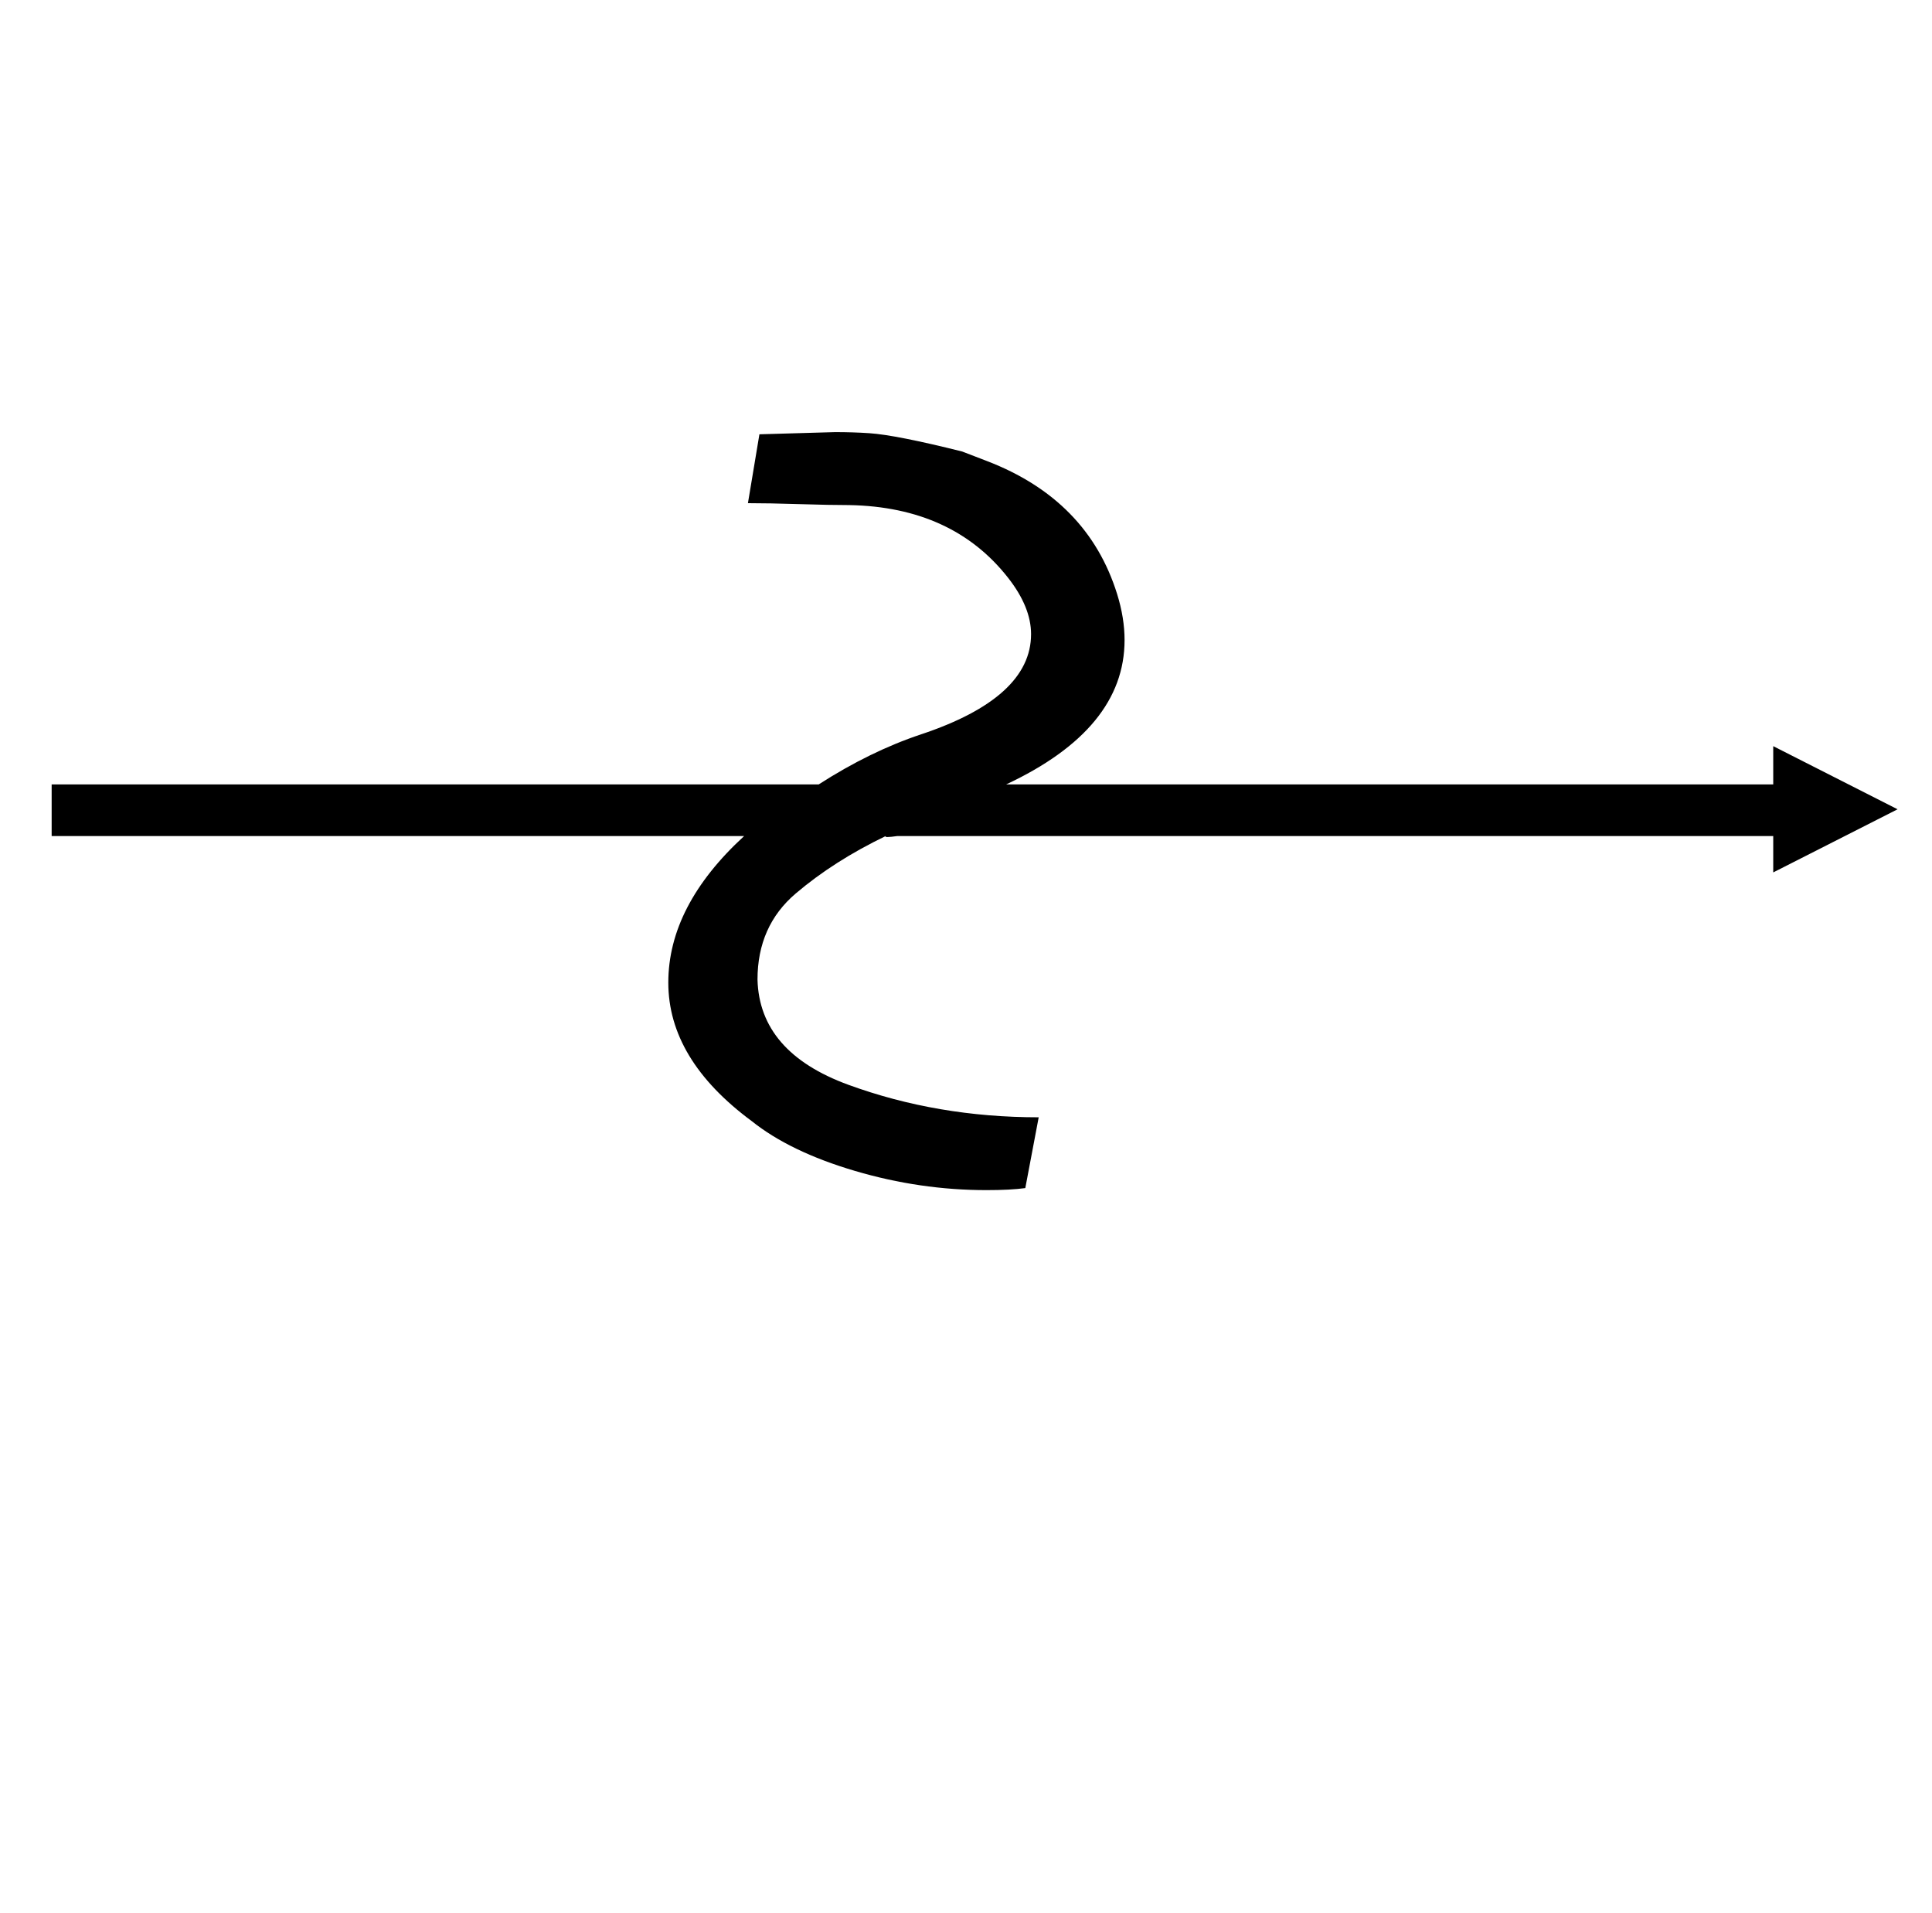 <?xml version="1.0" standalone="no"?>
<!DOCTYPE svg PUBLIC "-//W3C//DTD SVG 1.1//EN" "http://www.w3.org/Graphics/SVG/1.1/DTD/svg11.dtd" >
<svg xmlns="http://www.w3.org/2000/svg" xmlns:xlink="http://www.w3.org/1999/xlink" version="1.1" viewBox="-10 0 1010 1000">
   <path fill="currentColor"
d="M577.892 334.579c0 30.939 -20.629 56.082 -61.891 75.423h401v-20l65 33l-65 33v-19h-458c-4.667 0.667 -6.667 0.667 -6 0c-18 8.667 -33.667 18.667 -47 30s-20 26.333 -20 45c0.667 25.333 16.5 43.666 47.5 54.999s64.167 17 99.5 17l-7 37
c-5.177 0.706 -11.961 1.059 -20.354 1.059c-23.105 0 -45.99 -3.343 -68.653 -10.029s-40.66 -15.363 -53.993 -26.03c-29.086 -21.498 -43.629 -45.637 -43.629 -72.416s13.21 -52.308 39.629 -76.585h-362v-27h401
c17.947 -11.538 35.769 -20.256 53.46 -26.153c38.369 -12.789 57.553 -30.253 57.553 -52.391c0 -9.418 -4.005 -19.236 -12.015 -29.455c-19.333 -24.667 -47 -37.334 -83 -38.001c-6.667 0 -15.334 -0.167 -26.001 -0.5s-19.667 -0.5 -27 -0.5
l6 -36l39.612 -1.143c6.259 0 12.222 0.19 17.889 0.571c9.314 0.626 25.481 3.816 48.502 9.571l13 5c35.1 13.5 57.767 36.667 68 69.501c2.595 8.324 3.892 16.351 3.891 24.079z" />
</svg>
